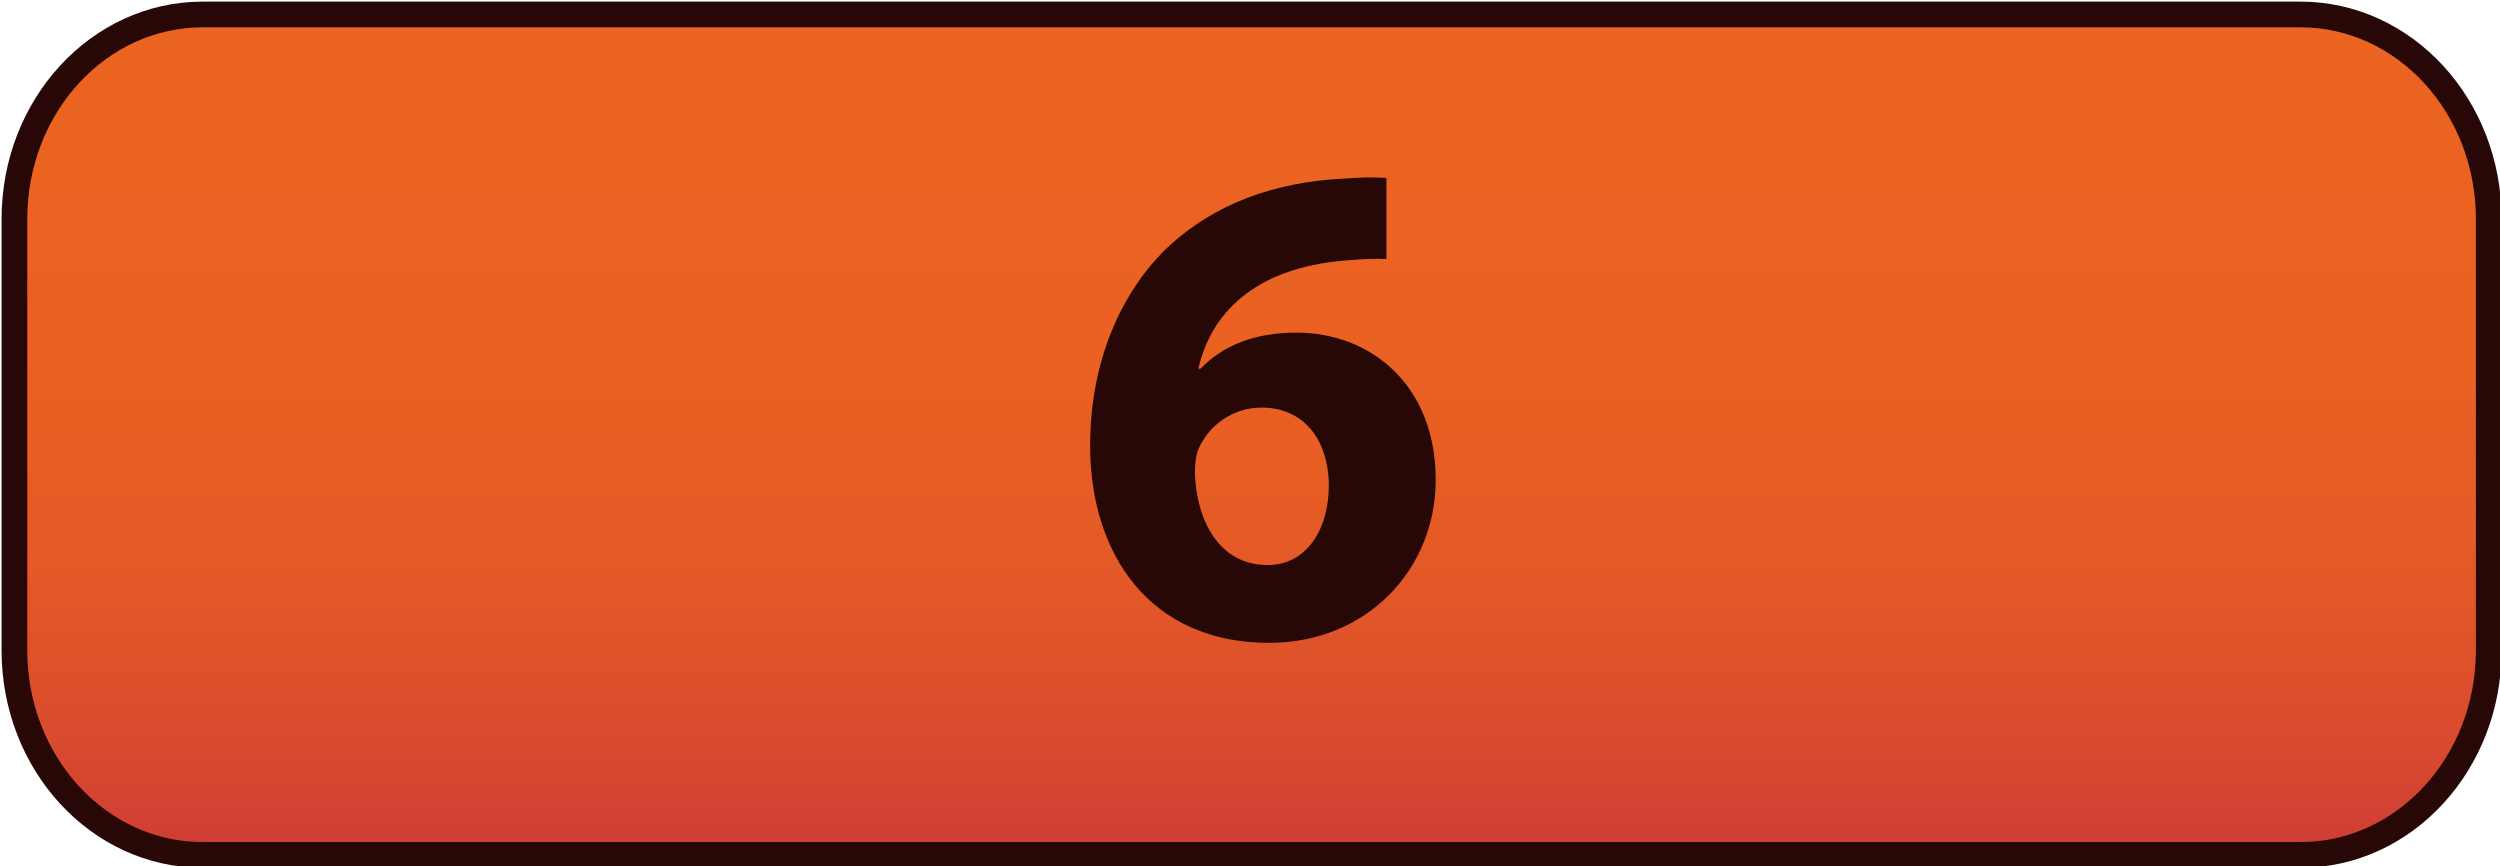 <?xml version="1.0" encoding="utf-8"?>
<!-- Generator: Adobe Illustrator 16.0.0, SVG Export Plug-In . SVG Version: 6.00 Build 0)  -->
<!DOCTYPE svg PUBLIC "-//W3C//DTD SVG 1.1//EN" "http://www.w3.org/Graphics/SVG/1.1/DTD/svg11.dtd">
<svg version="1.1" id="Capa_1" xmlns="http://www.w3.org/2000/svg" xmlns:xlink="http://www.w3.org/1999/xlink" x="0px" y="0px"
	 width="97.244px" height="33.689px" viewBox="0 0 97.244 33.689" enable-background="new 0 0 97.244 33.689" xml:space="preserve">
<g>
	
		<linearGradient id="SVGID_1_" gradientUnits="userSpaceOnUse" x1="-5.316" y1="-131.874" x2="-5.316" y2="-164.566" gradientTransform="matrix(1 0 0 -1 54 -131.311)">
		<stop  offset="0" style="stop-color:#EC6421"/>
		<stop  offset="0.41" style="stop-color:#EA6122"/>
		<stop  offset="0.657" style="stop-color:#E45926"/>
		<stop  offset="0.861" style="stop-color:#D94B2E"/>
		<stop  offset="1" style="stop-color:#CE3C35"/>
	</linearGradient>
	<path fill="url(#SVGID_1_)" stroke="#280707" stroke-miterlimit="10" d="M96.806,25.299c0,4.395-3.279,7.956-7.324,7.956H7.883
		c-4.044,0-7.322-3.562-7.322-7.956V8.519c0-4.396,3.278-7.956,7.322-7.956h81.599c4.045,0,7.324,3.561,7.324,7.955V25.299z"/>
</g>
<g enable-background="new    ">
	<path fill="#280707" d="M53.93,10.077c-0.459-0.027-0.944,0-1.593,0.054c-3.644,0.297-5.264,2.159-5.723,4.211h0.081
		c0.864-0.891,2.079-1.403,3.726-1.403c2.941,0,5.425,2.078,5.425,5.722c0,3.482-2.672,6.344-6.478,6.344
		c-4.67,0-6.965-3.482-6.965-7.666c0-3.293,1.215-6.046,3.104-7.801c1.754-1.593,4.022-2.456,6.774-2.592
		c0.756-0.054,1.242-0.054,1.647-0.026V10.077z M51.688,18.877c0-1.62-0.863-3.023-2.618-3.023c-1.107,0-2.024,0.675-2.429,1.565
		c-0.108,0.216-0.162,0.54-0.162,1.025c0.081,1.863,0.972,3.536,2.834,3.536C50.771,21.98,51.688,20.658,51.688,18.877z"/>
</g>
</svg>
